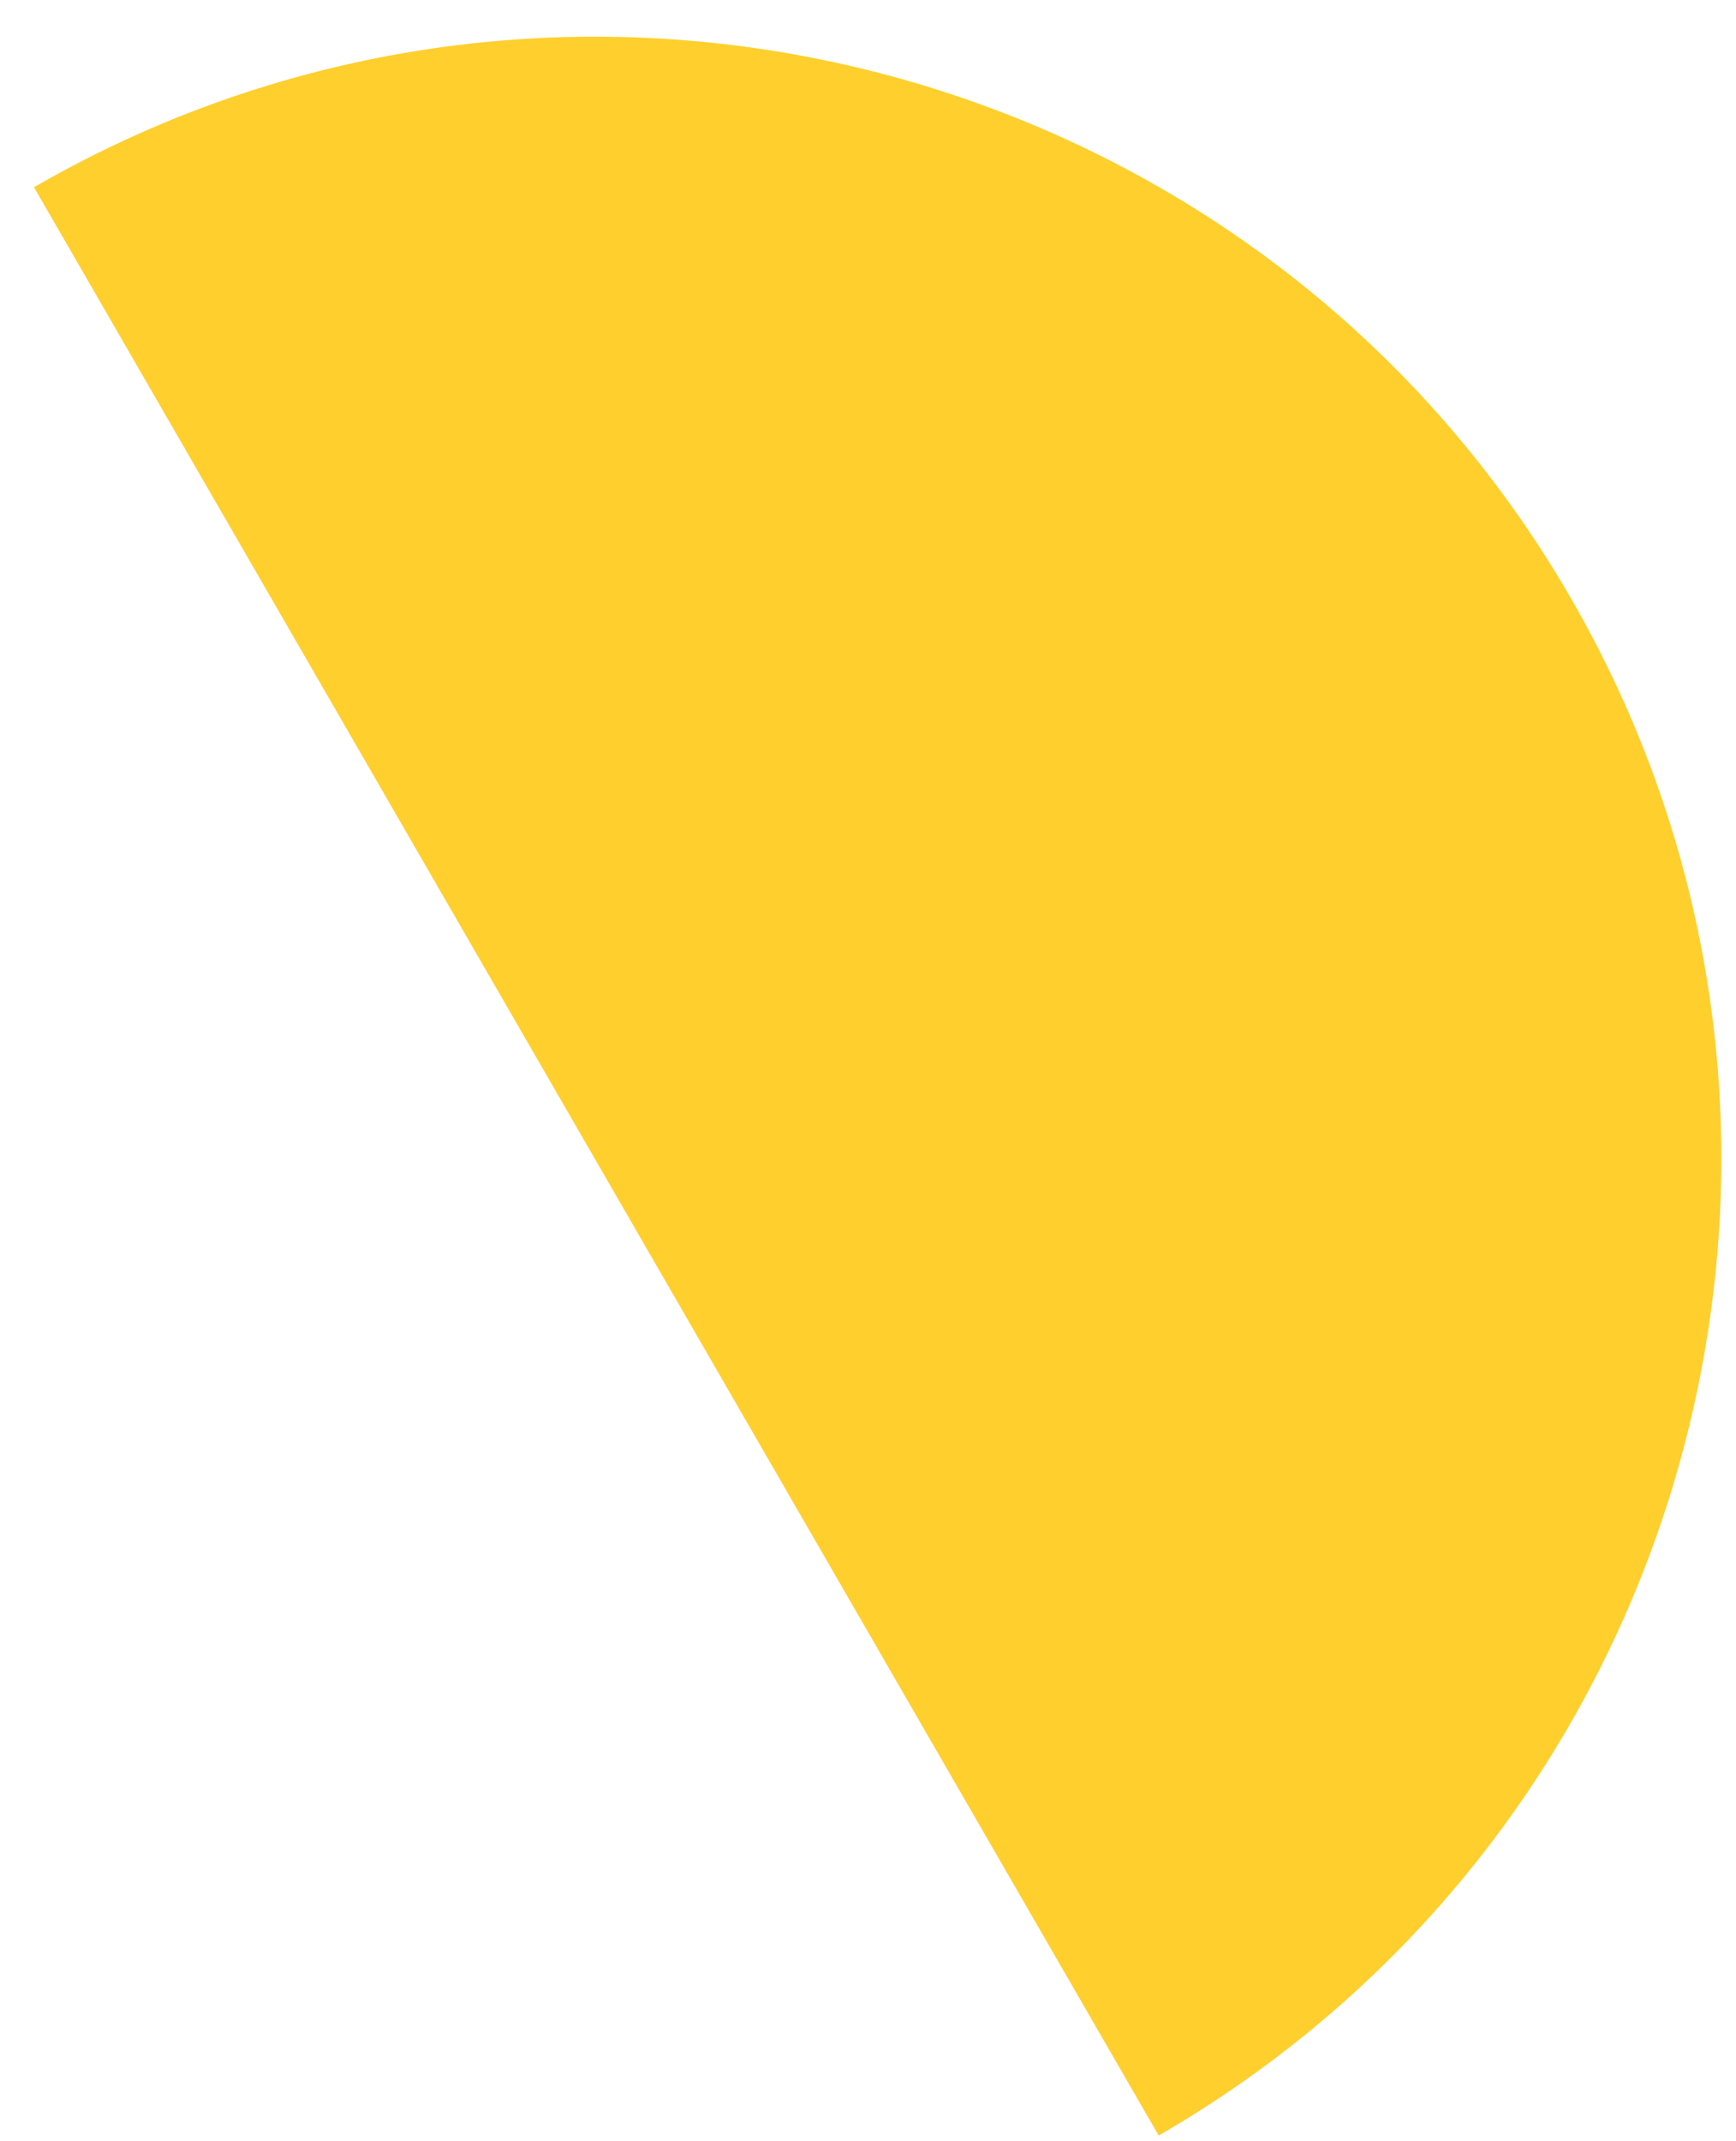 <svg width="30" height="37" viewBox="0 0 30 37" fill="none" xmlns="http://www.w3.org/2000/svg">
<path d="M20.023 36.901C29.306 31.541 32.506 19.619 27.15 10.343C21.795 1.066 9.87 -2.124 0.587 3.235L20.023 36.901Z" fill="#FFCF2D"/>
</svg>
